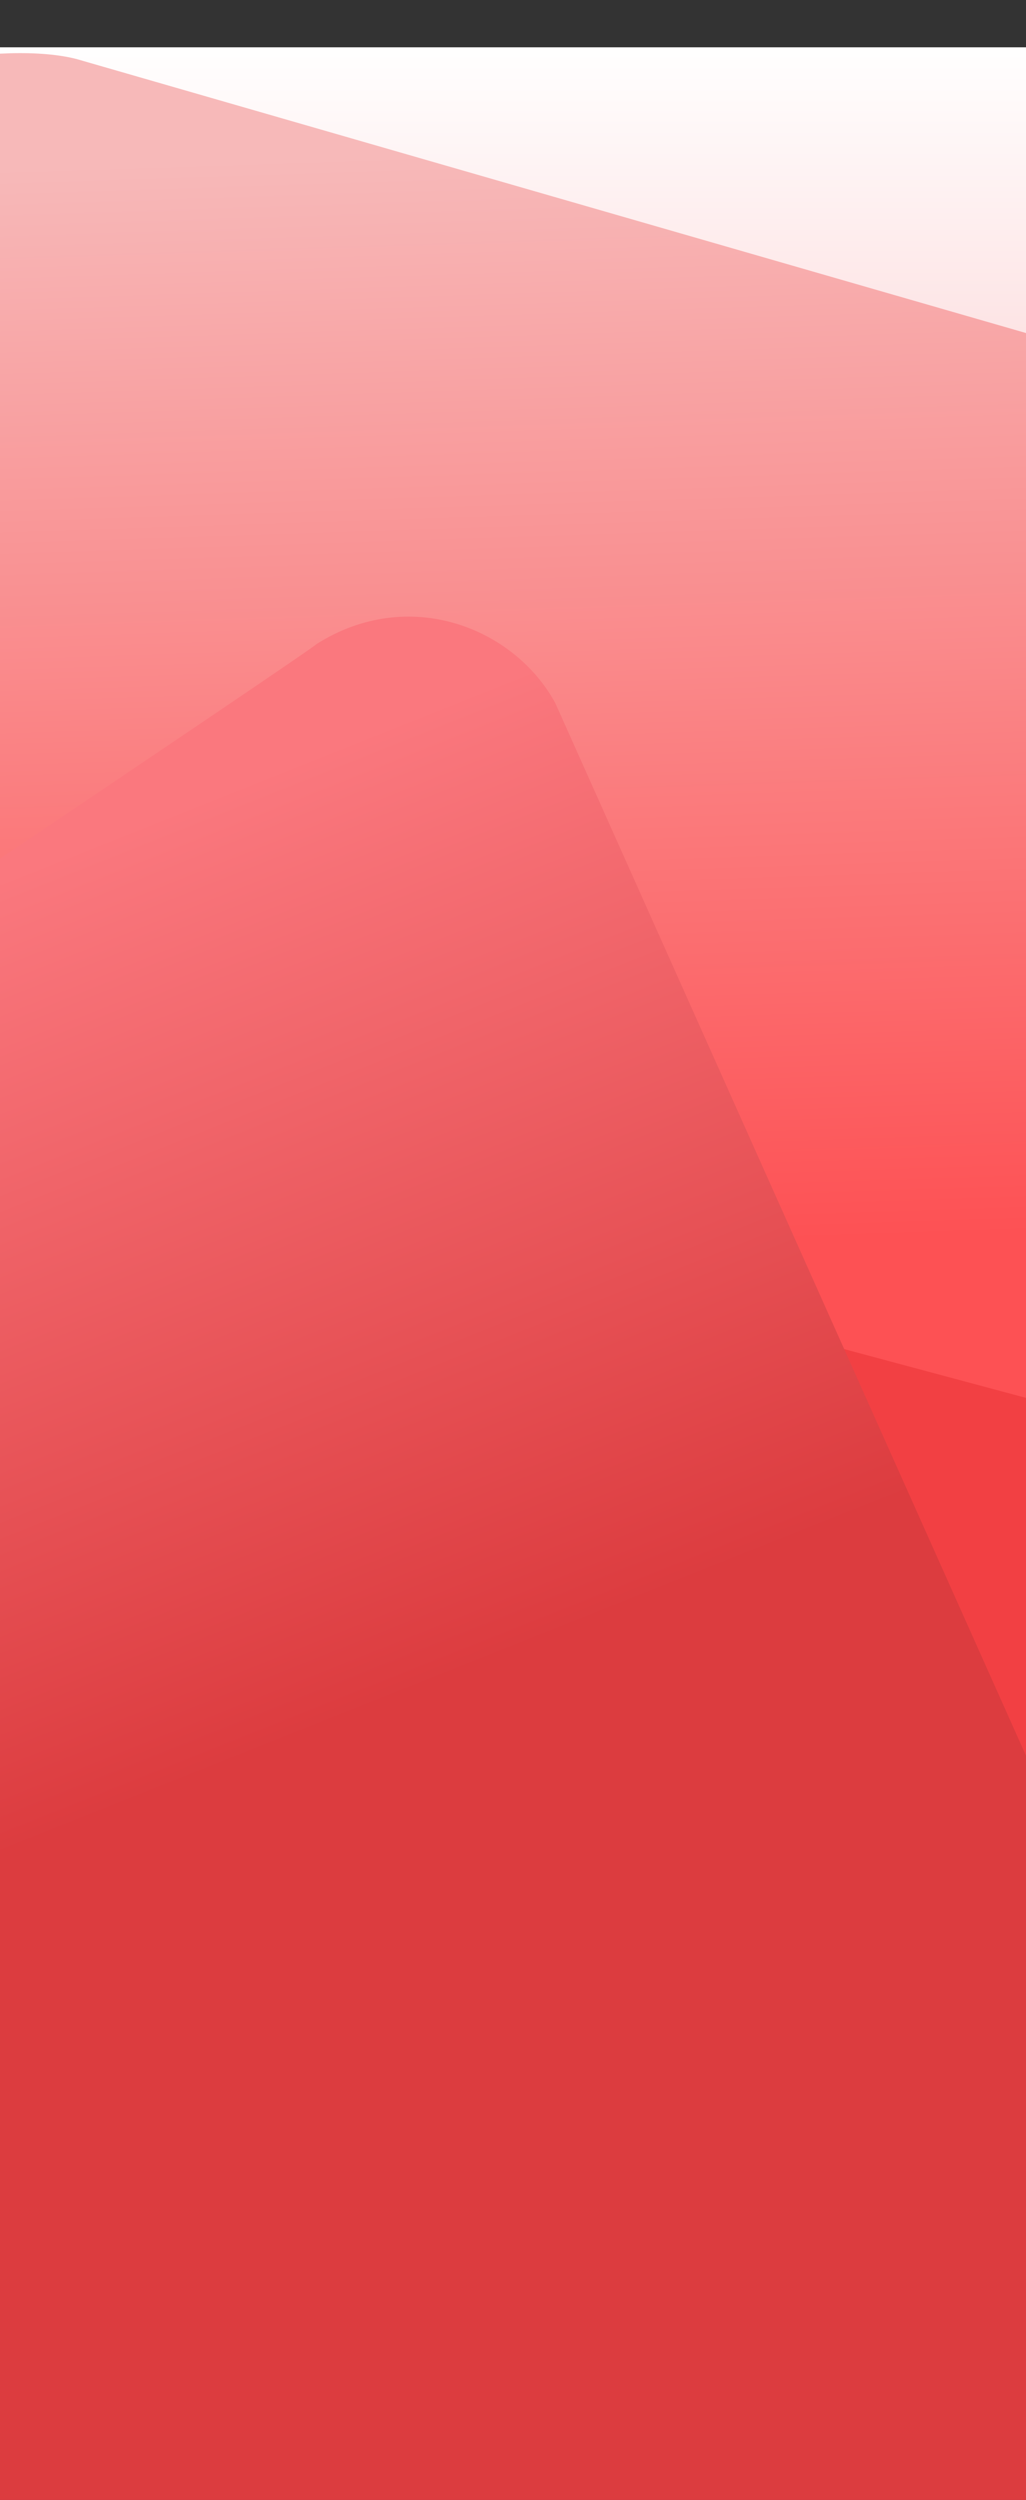 <svg xmlns="http://www.w3.org/2000/svg" xmlns:xlink="http://www.w3.org/1999/xlink" width="414" height="1008" viewBox="0 0 414 1008"><rect x="0" y="0" width="414" height="1008" fill="#333333" stroke="none"/><defs><style>.a{fill:#fff;stroke:#707070;}.b{clip-path:url(#a);}.c{fill:url(#b);}.d{fill:#f24043;}.e{fill:url(#c);}.f{fill:url(#d);}</style><clipPath id="a"><rect class="a" width="414" height="1008" transform="translate(0 3575)"/></clipPath><linearGradient id="b" x1="0.5" x2="0.5" y2="1" gradientUnits="objectBoundingBox"><stop offset="0" stop-color="#fff"/><stop offset="1" stop-color="#f8979a"/></linearGradient><linearGradient id="c" x1="0.086" y1="0.129" x2="0.572" y2="0.93" gradientUnits="objectBoundingBox"><stop offset="0" stop-color="#f7b9b9"/><stop offset="1" stop-color="#fd5154"/></linearGradient><linearGradient id="d" x1="0.392" y1="0.984" x2="0.445" y2="0.516" gradientUnits="objectBoundingBox"><stop offset="0" stop-color="#fa787e"/><stop offset="1" stop-color="#dc3c3f"/></linearGradient></defs><g class="b" transform="translate(0 -3575)"><g transform="translate(422 -144.143)"><rect class="c" width="690.948" height="447.28" transform="translate(-432.237 3738.217)"/><rect class="d" width="202.778" height="193.599" transform="translate(-141.641 4241.132)"/><path class="e" d="M92.219,0,768.253,12.717c29.813,0,46.225,49.675,46.225,73.9L698.7,360.5c0,24.227,50.138,61.643,20.325,61.643H53.981C24.168,422.143,0,402.5,0,378.276V52.194C0,27.966,62.406,0,92.219,0Z" transform="matrix(0.966, 0.259, -0.259, 0.966, -479.902, 3719.143)"/><path class="f" d="M71.636,777.16c1.576-1,323.846-22.546,323.846-22.546,19.875,0,176.194-87.316,176.194-110.65l.566-489.366c-2.763-25.614-15.391-42.142-36.554-49.336L195.555-20.16c-19.875,0-136.939,137.246-136.939,160.581L.023,708.3C-.916,742.751,27.347,779.016,71.636,777.16Z" transform="translate(156.275 4616.105) rotate(150)"/></g></g></svg>